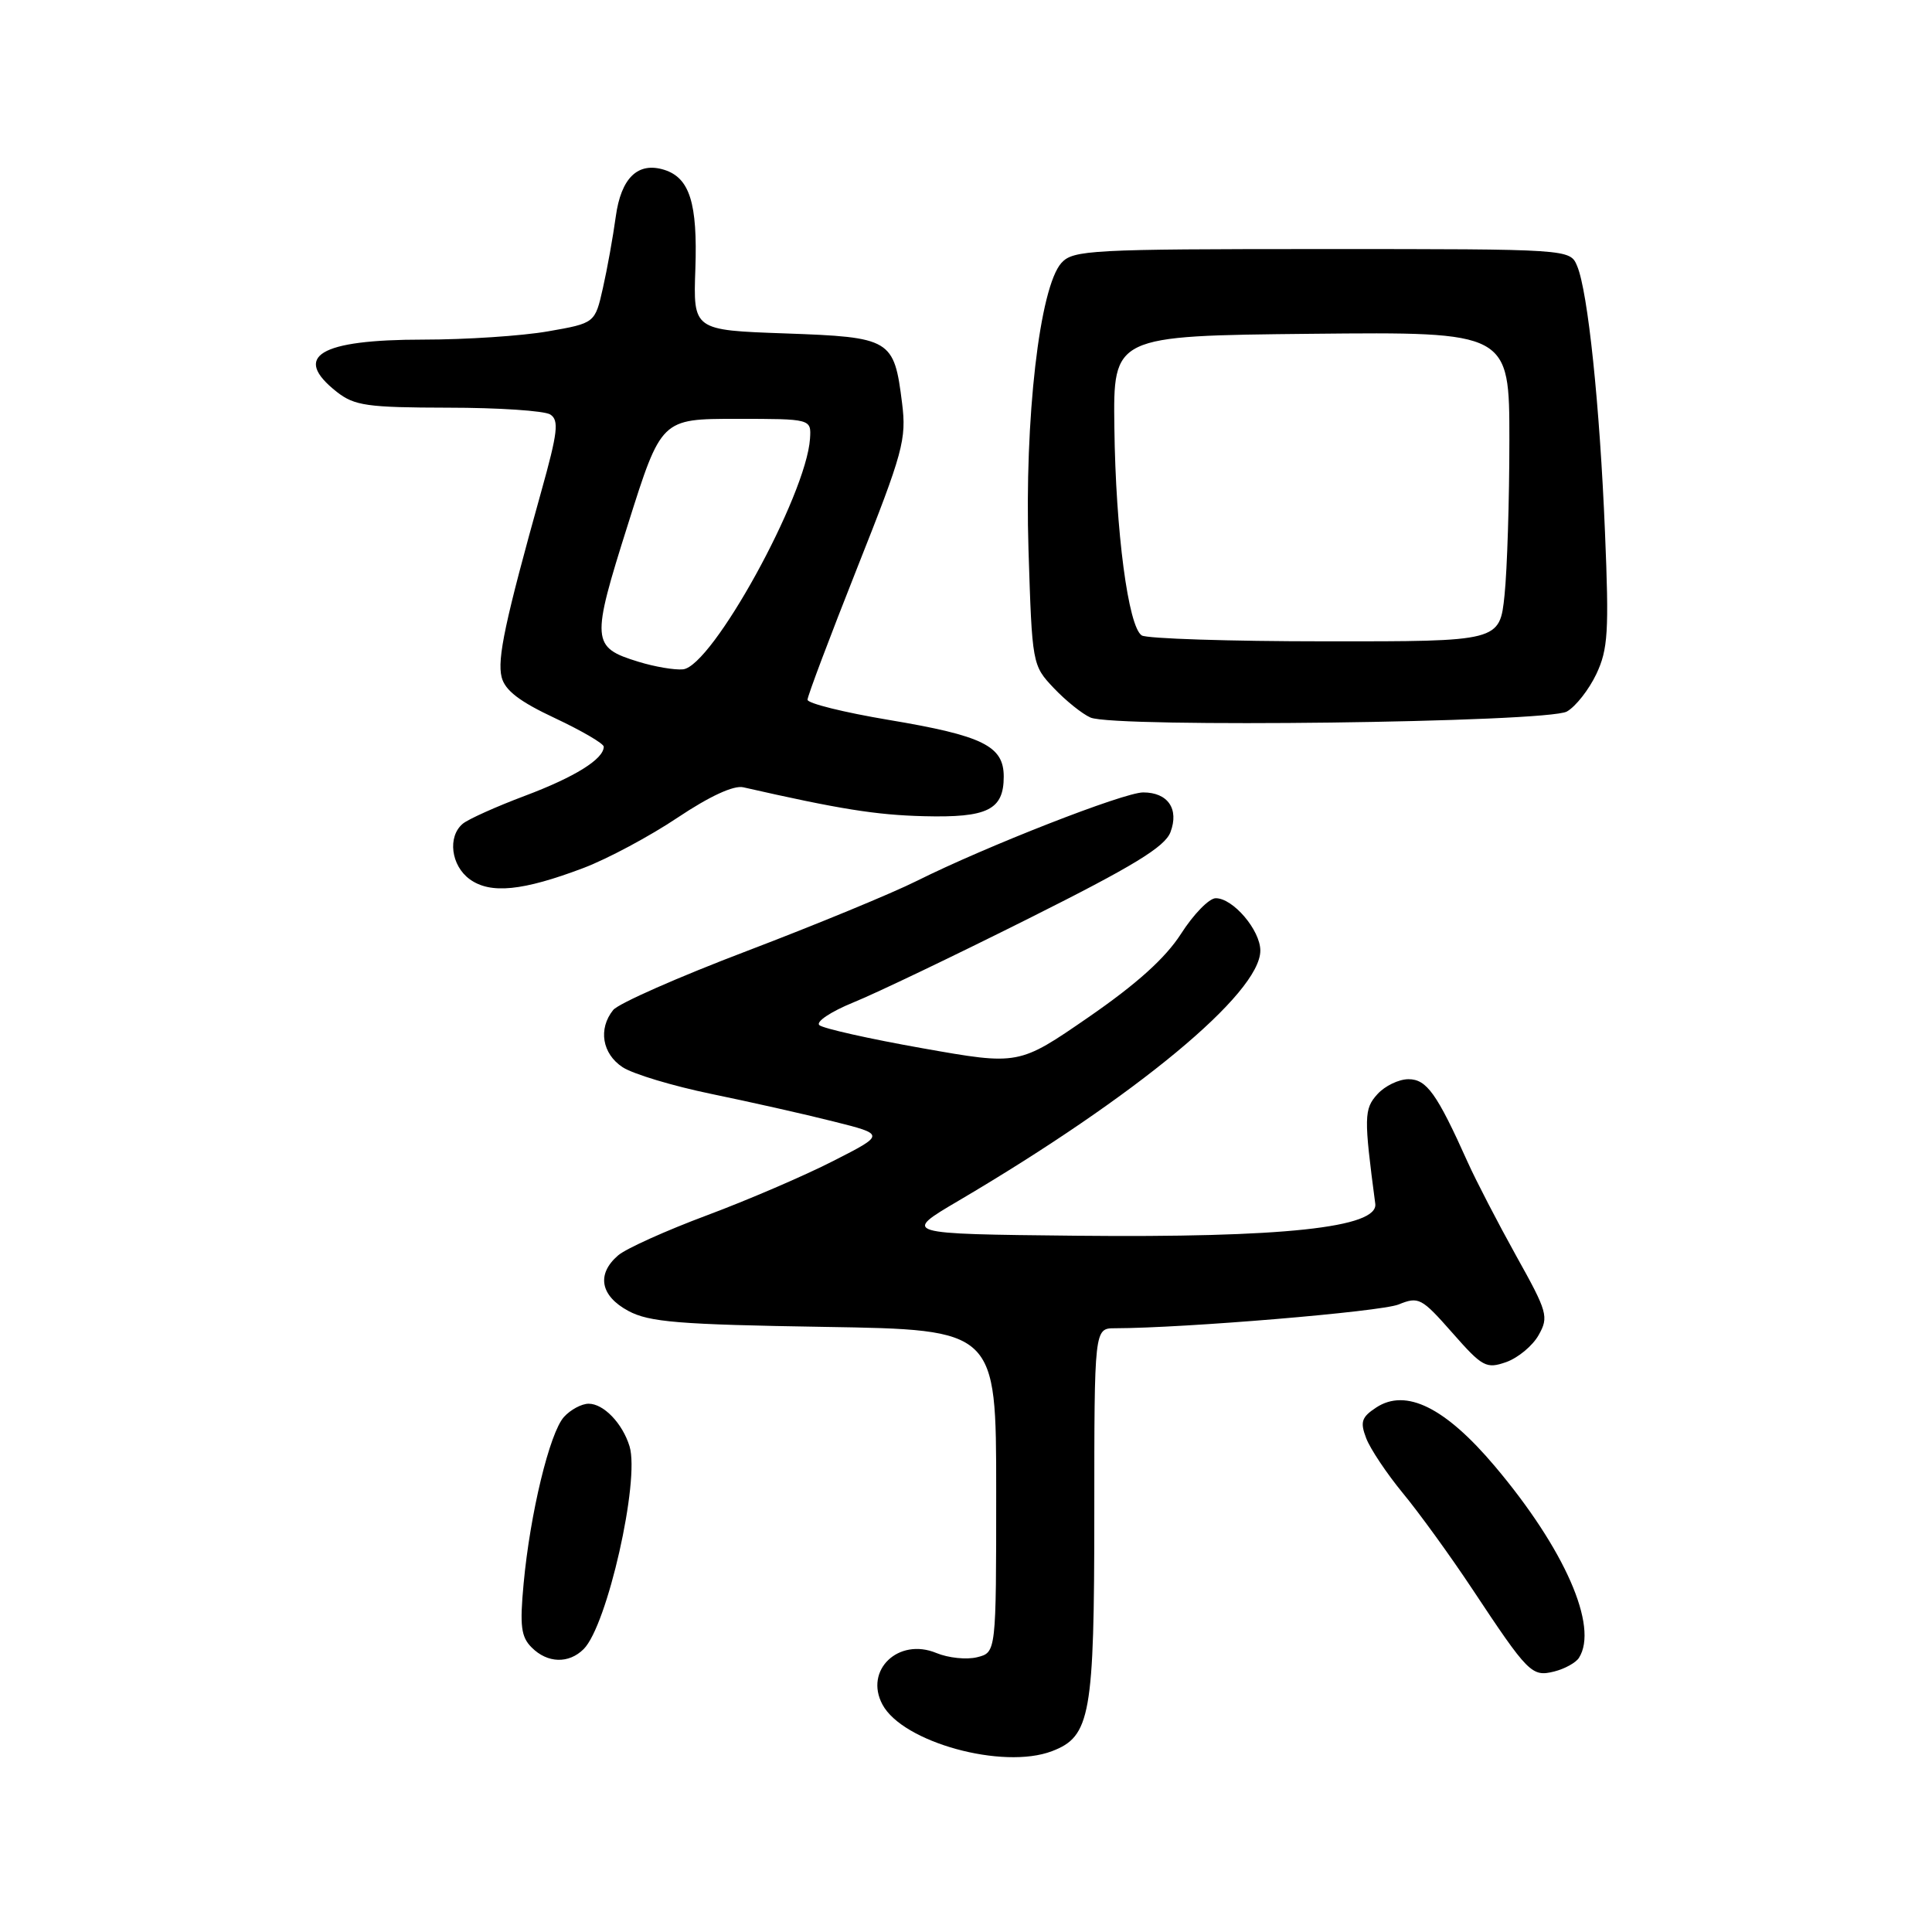 <?xml version="1.0" encoding="UTF-8" standalone="no"?>
<!DOCTYPE svg PUBLIC "-//W3C//DTD SVG 1.1//EN" "http://www.w3.org/Graphics/SVG/1.1/DTD/svg11.dtd" >
<svg xmlns="http://www.w3.org/2000/svg" xmlns:xlink="http://www.w3.org/1999/xlink" version="1.1" viewBox="0 0 256 256">
 <g >
 <path fill="currentColor"
d=" M 139.39 232.04 C 144.50 230.10 145.00 227.29 145.00 200.55 C 145.00 176.00 145.00 176.00 147.75 176.00 C 156.97 175.98 182.95 173.81 185.32 172.85 C 187.98 171.77 188.36 171.97 192.43 176.59 C 196.43 181.14 196.93 181.41 199.59 180.48 C 201.15 179.92 203.09 178.32 203.88 176.90 C 205.24 174.49 205.06 173.85 200.91 166.42 C 198.49 162.06 195.59 156.47 194.48 154.00 C 190.40 144.91 189.04 143.00 186.63 143.00 C 185.35 143.00 183.50 143.89 182.51 144.99 C 180.73 146.95 180.71 148.02 182.23 159.50 C 182.66 162.67 170.03 164.02 142.52 163.74 C 119.54 163.50 119.54 163.50 127.02 159.10 C 150.57 145.23 167.00 131.61 167.00 125.96 C 167.00 123.25 163.37 118.99 161.08 119.02 C 160.21 119.03 158.15 121.14 156.50 123.72 C 154.43 126.95 150.63 130.37 144.24 134.78 C 134.99 141.16 134.99 141.16 122.24 138.90 C 115.23 137.66 109.08 136.28 108.57 135.84 C 108.06 135.40 110.08 134.05 113.07 132.83 C 116.06 131.62 126.52 126.61 136.32 121.70 C 150.17 114.77 154.35 112.22 155.09 110.27 C 156.26 107.19 154.75 105.00 151.48 105.00 C 148.92 105.00 130.66 112.14 121.49 116.72 C 118.20 118.37 108.08 122.54 99.00 126.00 C 89.92 129.45 81.94 132.97 81.25 133.83 C 79.24 136.33 79.79 139.63 82.50 141.41 C 83.87 142.31 89.16 143.90 94.25 144.95 C 99.34 146.00 106.61 147.63 110.40 148.59 C 117.31 150.32 117.31 150.32 110.40 153.84 C 106.61 155.78 99.07 159.02 93.66 161.04 C 88.25 163.06 82.96 165.44 81.91 166.34 C 79.01 168.83 79.54 171.70 83.25 173.70 C 86.01 175.19 89.92 175.51 109.25 175.82 C 132.00 176.19 132.00 176.19 132.00 197.58 C 132.00 218.96 132.00 218.96 129.48 219.59 C 128.09 219.94 125.66 219.69 124.07 219.03 C 119.05 216.95 114.49 221.31 116.93 225.86 C 119.60 230.87 132.88 234.52 139.39 232.04 Z  M 209.22 219.67 C 211.85 215.55 207.33 205.25 198.09 194.30 C 191.51 186.50 186.30 183.92 182.36 186.50 C 180.41 187.78 180.20 188.41 181.03 190.58 C 181.57 191.99 183.75 195.25 185.87 197.83 C 188.00 200.40 192.13 206.10 195.05 210.50 C 202.52 221.77 202.97 222.22 205.95 221.48 C 207.34 221.13 208.82 220.31 209.22 219.67 Z  M 77.34 218.51 C 80.46 215.40 84.80 196.20 83.42 191.65 C 82.49 188.61 79.99 186.00 78.00 186.00 C 77.07 186.00 75.60 186.79 74.73 187.75 C 72.83 189.85 70.24 200.56 69.38 209.86 C 68.86 215.44 69.04 216.90 70.45 218.30 C 72.54 220.40 75.37 220.48 77.34 218.51 Z  M 77.32 115.01 C 80.51 113.80 86.13 110.79 89.80 108.33 C 94.02 105.51 97.22 104.03 98.49 104.32 C 111.21 107.21 116.05 107.99 122.41 108.15 C 130.86 108.37 133.00 107.31 133.00 102.90 C 133.00 98.84 130.23 97.48 117.75 95.39 C 111.84 94.40 107.00 93.20 107.00 92.72 C 107.00 92.23 109.97 84.37 113.59 75.23 C 119.67 59.91 120.13 58.22 119.53 53.42 C 118.47 44.92 118.07 44.68 104.05 44.18 C 91.85 43.75 91.85 43.75 92.14 35.62 C 92.44 26.94 91.39 23.58 88.04 22.51 C 84.53 21.40 82.29 23.56 81.59 28.72 C 81.23 31.35 80.47 35.60 79.89 38.16 C 78.84 42.82 78.84 42.82 72.59 43.91 C 69.15 44.51 61.73 45.00 56.10 45.00 C 42.31 45.00 38.64 47.21 44.63 51.93 C 46.97 53.76 48.66 54.00 59.38 54.02 C 66.05 54.02 72.14 54.43 72.91 54.92 C 74.10 55.68 73.91 57.29 71.71 65.16 C 66.93 82.29 65.86 87.30 66.47 89.73 C 66.91 91.48 68.84 92.96 73.54 95.16 C 77.09 96.83 80.00 98.53 80.00 98.94 C 80.00 100.58 76.17 102.96 69.58 105.44 C 65.77 106.87 62.06 108.54 61.33 109.14 C 59.27 110.85 59.76 114.71 62.25 116.51 C 64.99 118.49 69.26 118.06 77.32 115.01 Z  M 207.62 94.28 C 208.79 93.62 210.54 91.38 211.52 89.32 C 213.07 86.04 213.22 83.71 212.67 70.54 C 211.98 53.71 210.41 38.64 208.98 35.25 C 208.04 33.00 208.04 33.00 175.18 33.00 C 144.60 33.00 142.19 33.13 140.65 34.83 C 137.75 38.04 135.74 55.49 136.28 72.82 C 136.76 88.03 136.78 88.16 139.63 91.17 C 141.21 92.84 143.40 94.60 144.50 95.08 C 147.69 96.46 205.08 95.74 207.62 94.28 Z  M 84.61 87.69 C 78.36 85.77 78.30 85.00 83.21 69.47 C 87.62 55.50 87.62 55.50 97.56 55.50 C 107.50 55.50 107.50 55.50 107.33 58.13 C 106.83 65.67 94.36 88.32 90.50 88.69 C 89.40 88.80 86.75 88.35 84.61 87.69 Z  M 151.29 84.20 C 149.50 83.06 147.83 70.42 147.66 56.65 C 147.50 44.50 147.50 44.50 173.75 44.23 C 200.00 43.97 200.00 43.97 200.00 58.34 C 200.00 66.24 199.71 75.47 199.36 78.85 C 198.72 85.00 198.72 85.00 175.61 84.98 C 162.90 84.98 151.96 84.62 151.29 84.20 Z "/>
</g>
</svg>
